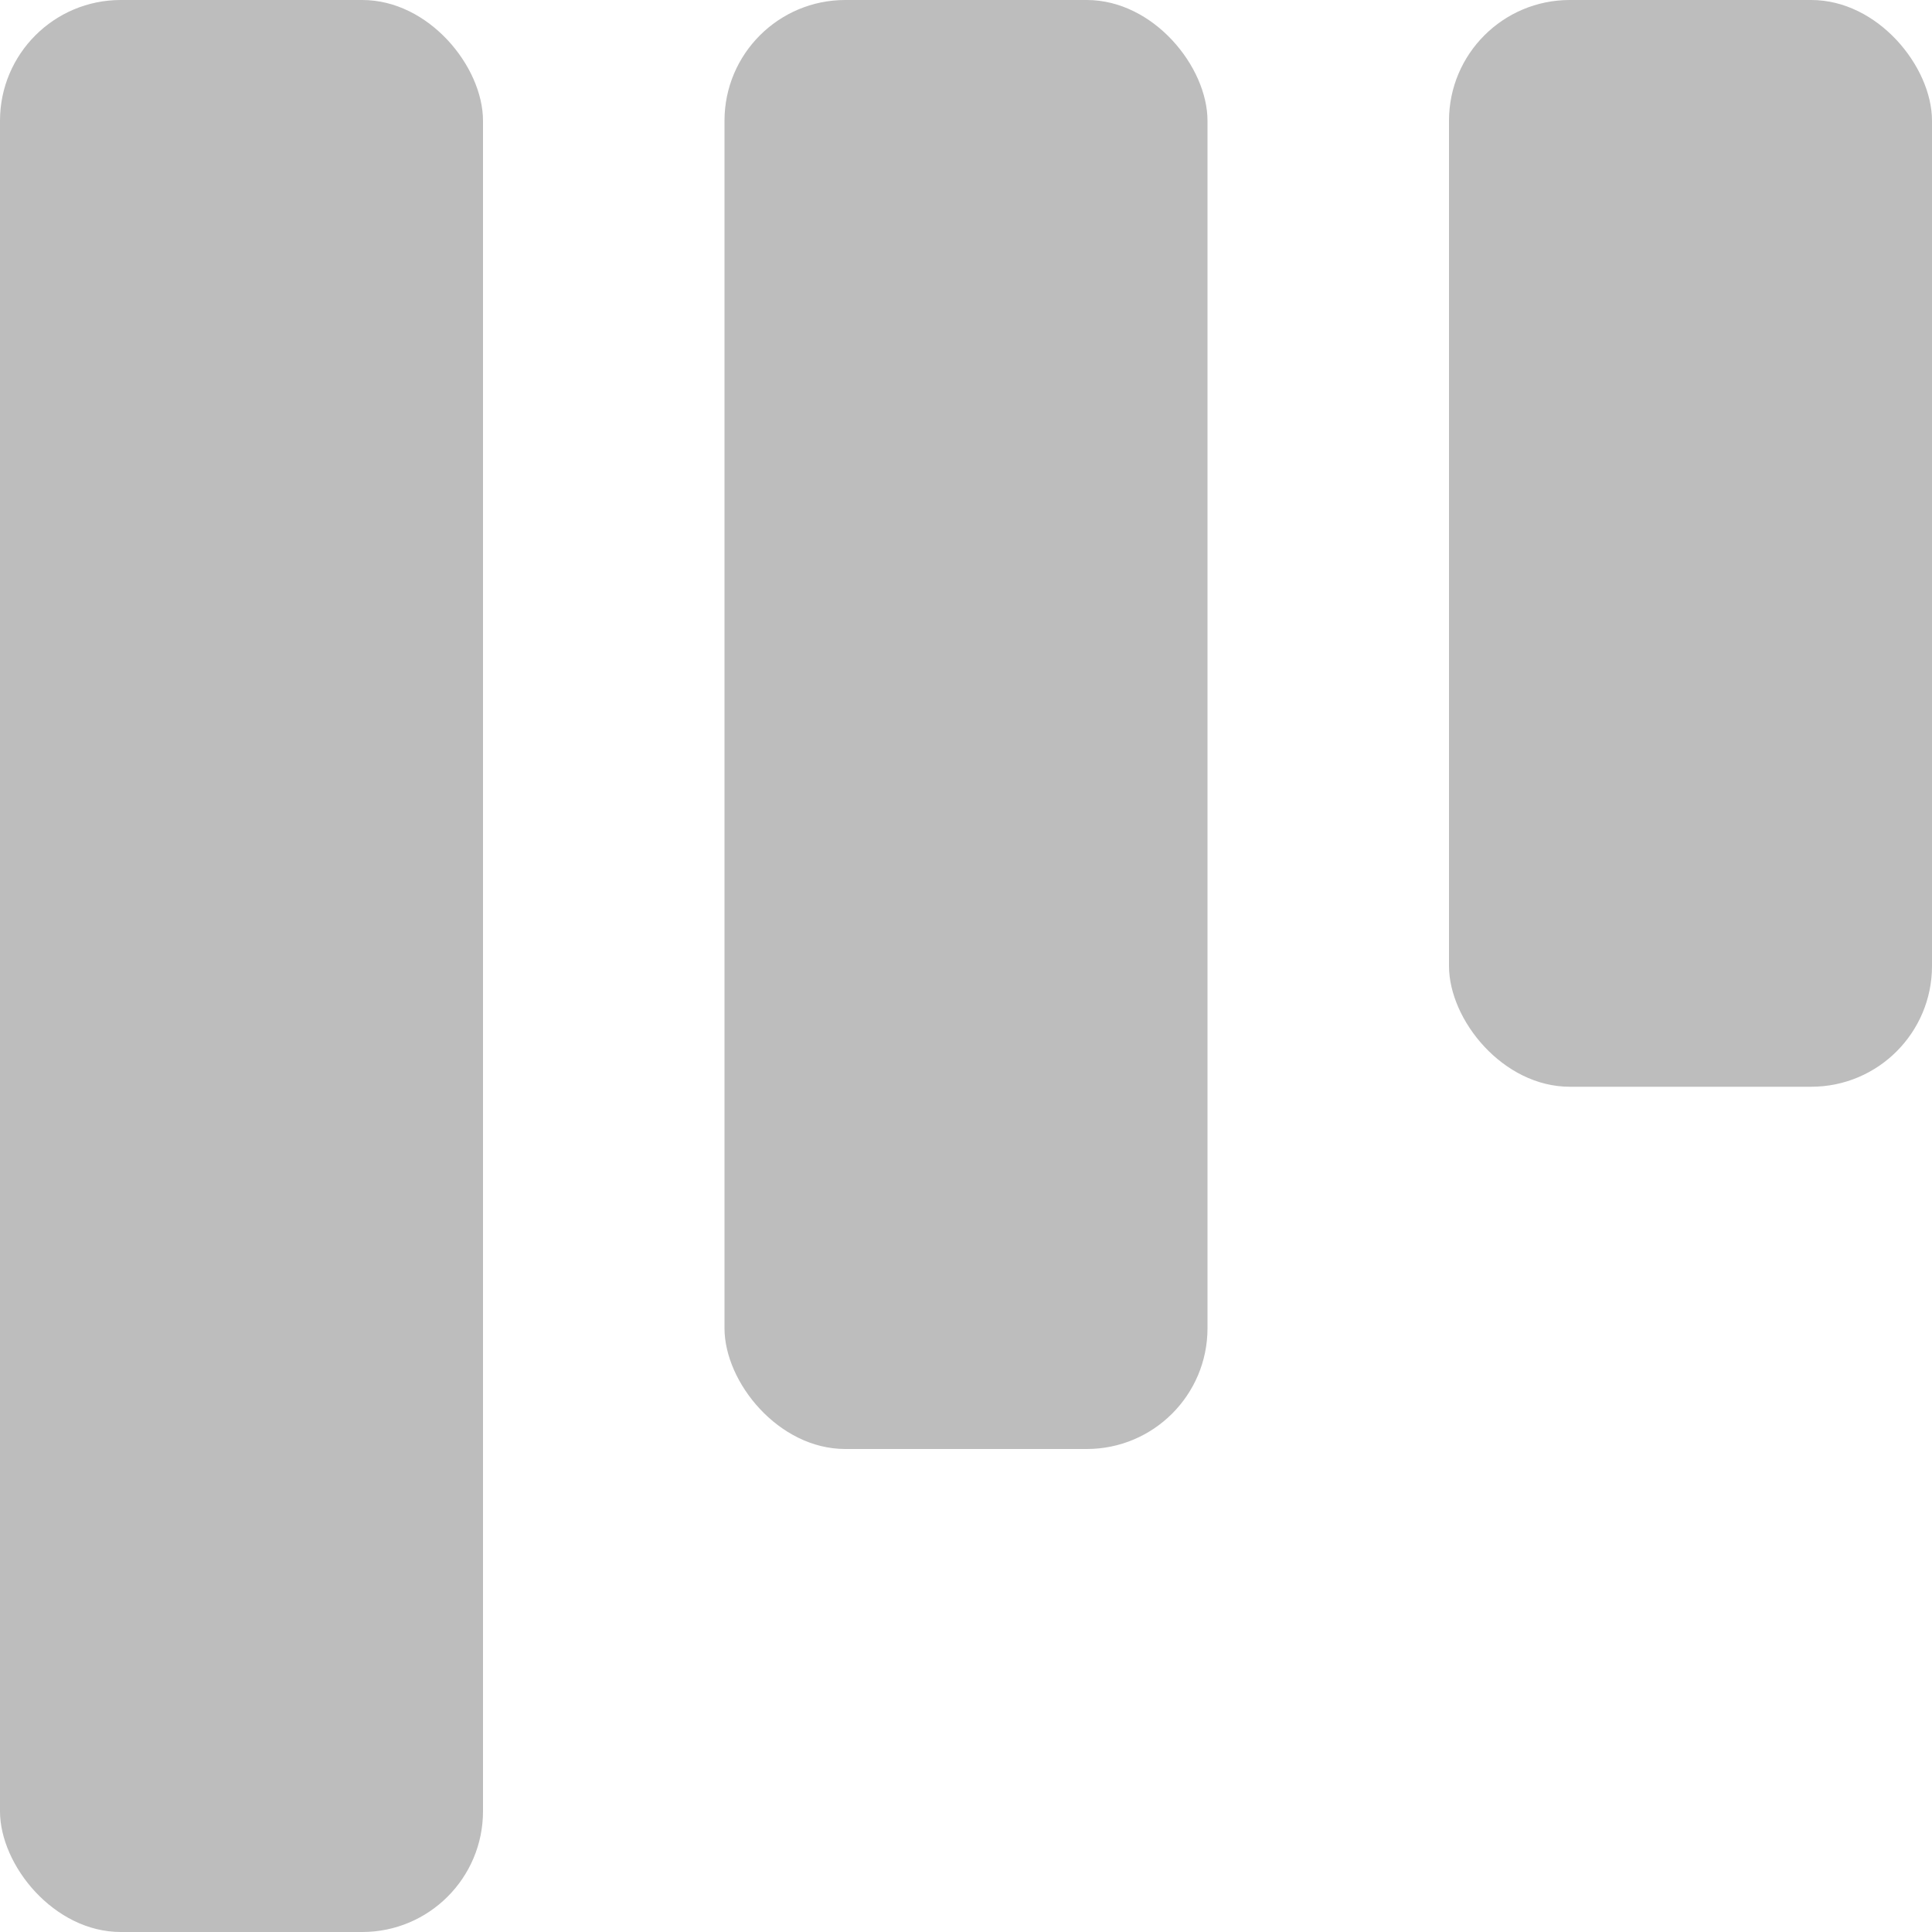 <svg width="16" height="16" viewBox="0 0 16 16" fill="none" xmlns="http://www.w3.org/2000/svg">
<rect x="16" y="9" width="4" height="9" rx="1" transform="rotate(-180 16 9)" fill="#BDBDBD"/>
<rect x="10" y="12" width="4" height="12" rx="1" transform="rotate(-180 10 12)" fill="#BDBDBD"/>
<rect x="4" y="16" width="4" height="16" rx="1" transform="rotate(-180 4 16)" fill="#BDBDBD"/>
</svg>
